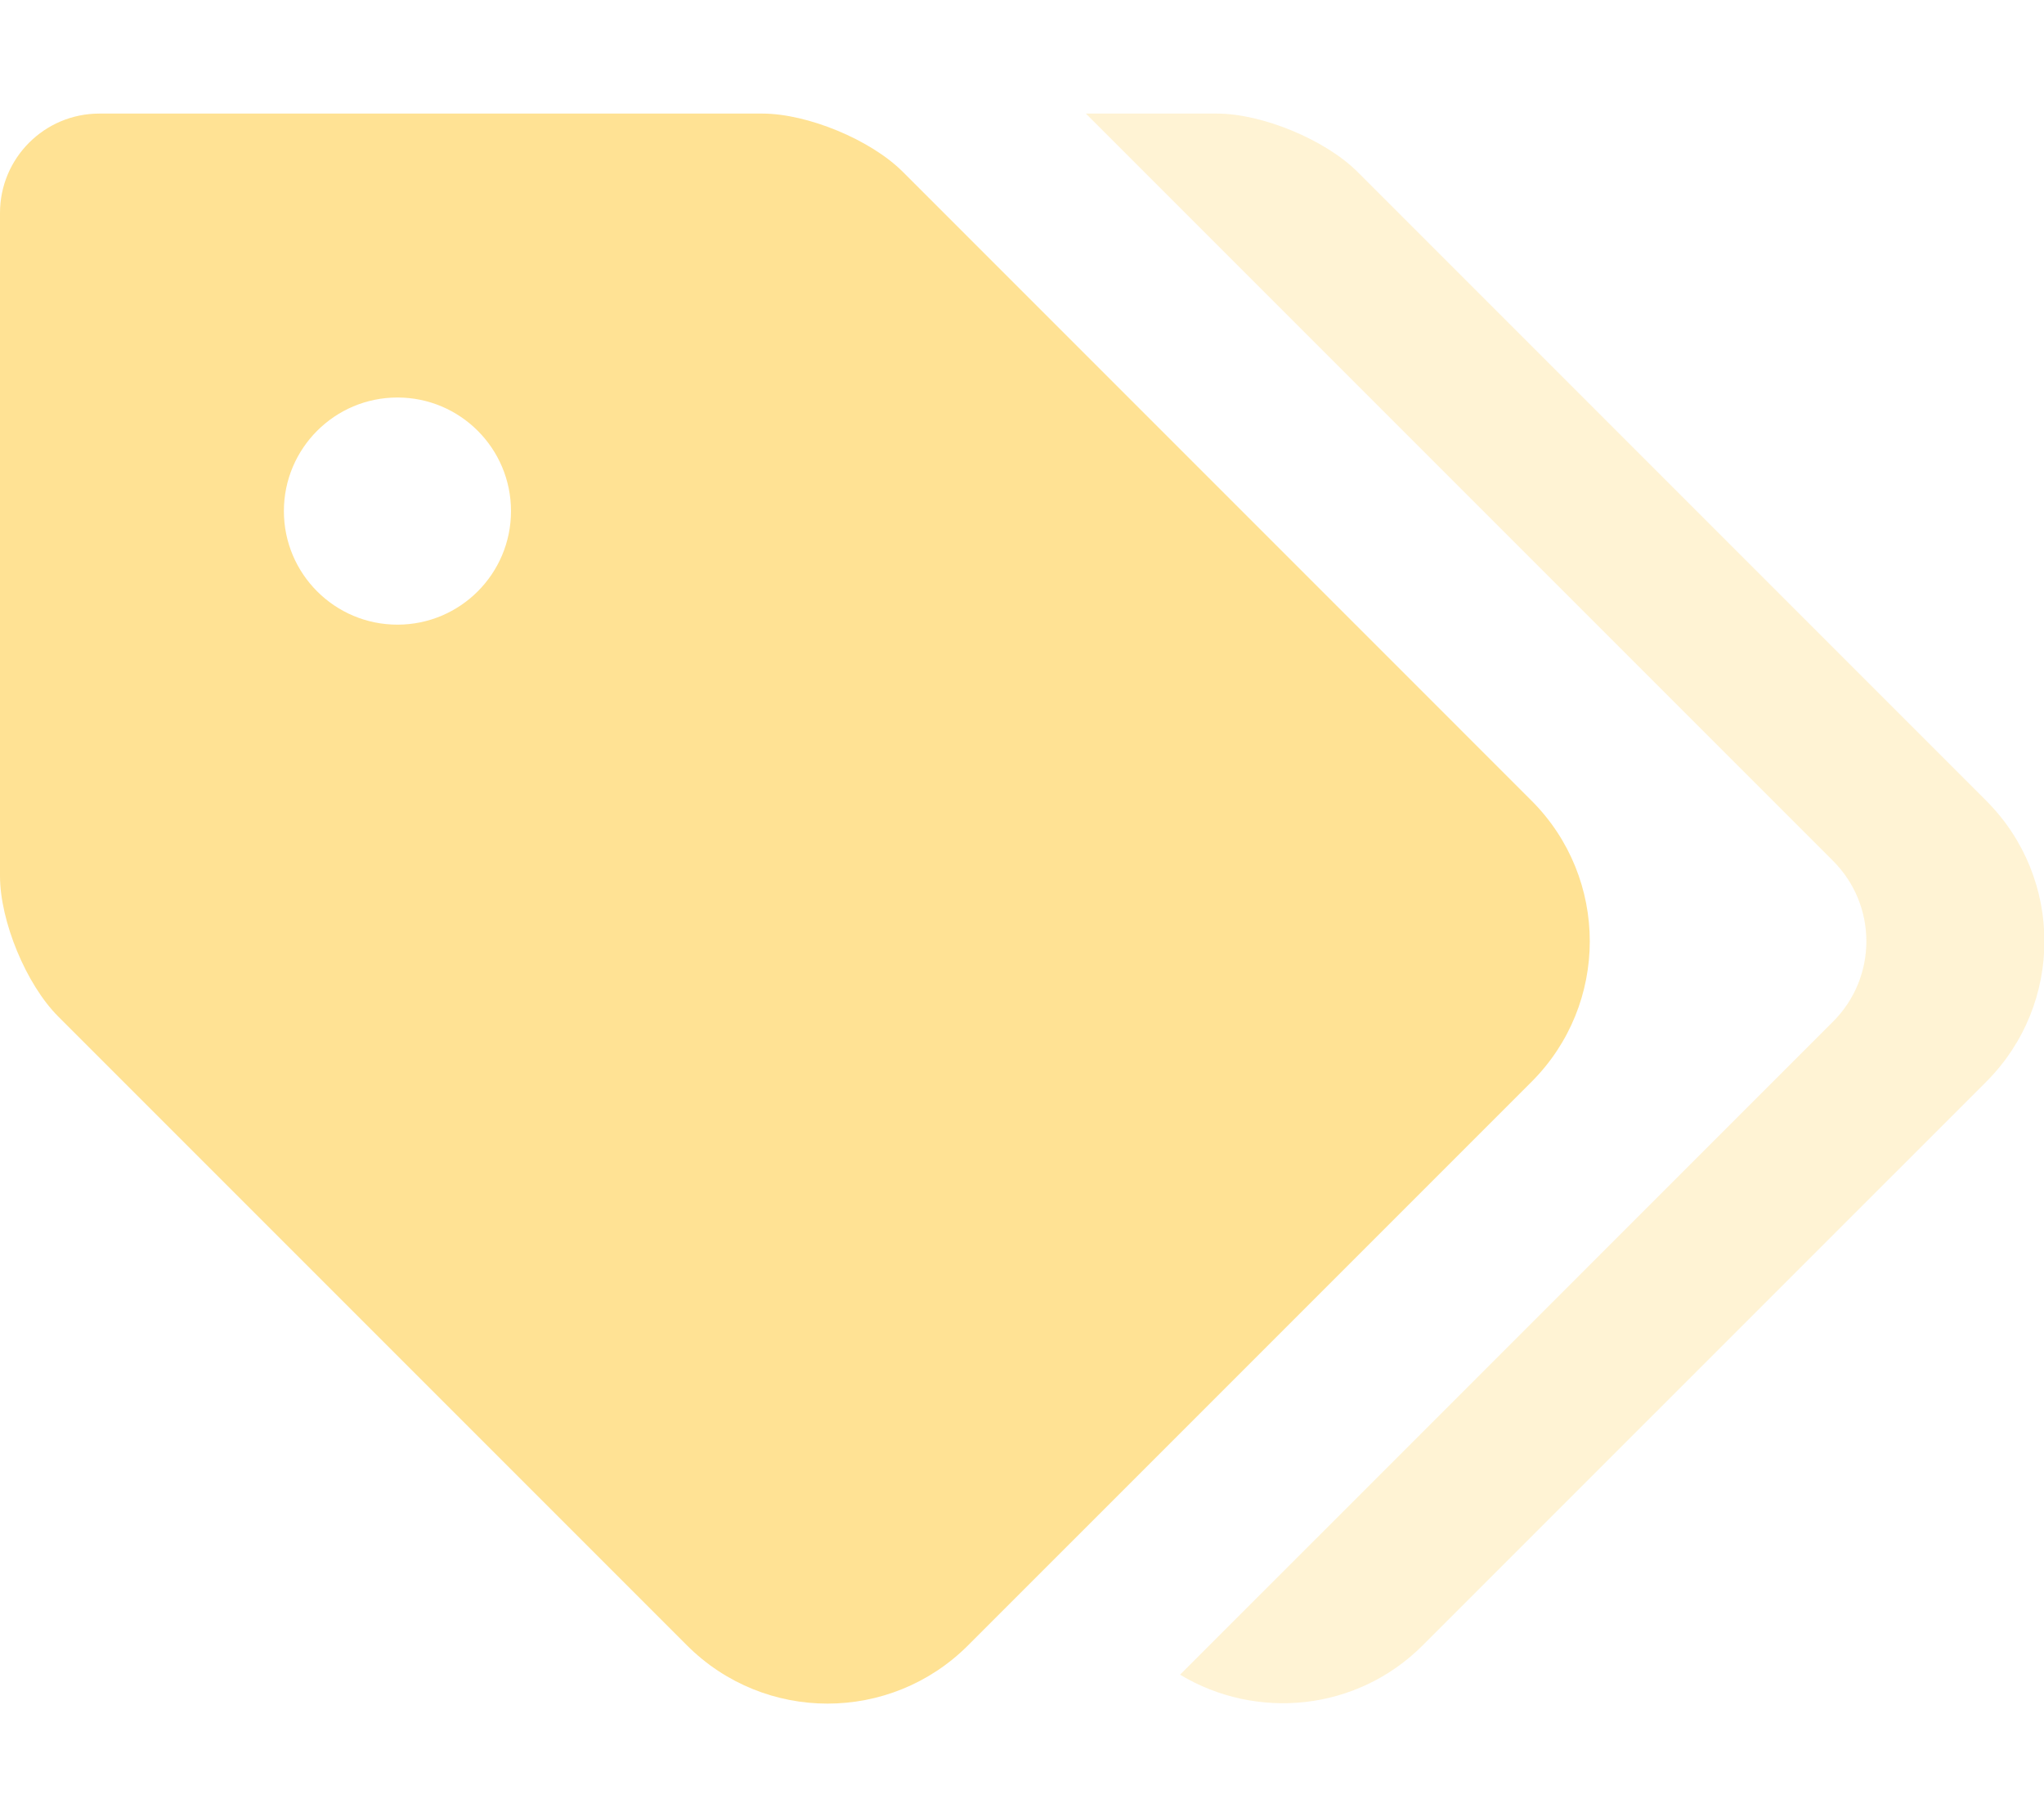 <svg width="144" height="128" viewBox="0 0 144 128" fill="none" xmlns="http://www.w3.org/2000/svg">
<g clip-path="url(#clip0_132_9)">
<path opacity="0.4" d="M139.929 56.401L95.63 12.101C93.374 9.845 88.92 8 85.731 8H76.5L129.143 60.644C132.267 63.769 132.266 68.834 129.142 71.958L83.135 117.962C88.515 121.2 95.585 120.54 100.226 115.9L139.928 76.2C145.396 70.733 145.397 61.868 139.929 56.401Z" fill="#FFE294"/>
<path d="M107.899 56.401L63.6 12.101C61.345 9.845 56.891 8 53.701 8H7C3.134 8 0 11.134 0 15V61.701C0 64.89 1.845 69.345 4.101 71.601L48.398 115.899C53.865 121.367 62.729 121.367 68.197 115.9L107.899 76.2C113.367 70.733 113.367 61.868 107.899 56.401ZM28 44C23.584 44 20 40.419 20 36C20 31.581 23.584 28 28 28C32.416 28 36 31.581 36 36C36 40.419 32.416 44 28 44Z" fill="#FFE294"/>
</g>
<defs>
<clipPath id="clip0_132_9">
<rect width="144" height="128" fill="white"/>
</clipPath>
</defs>
</svg>
